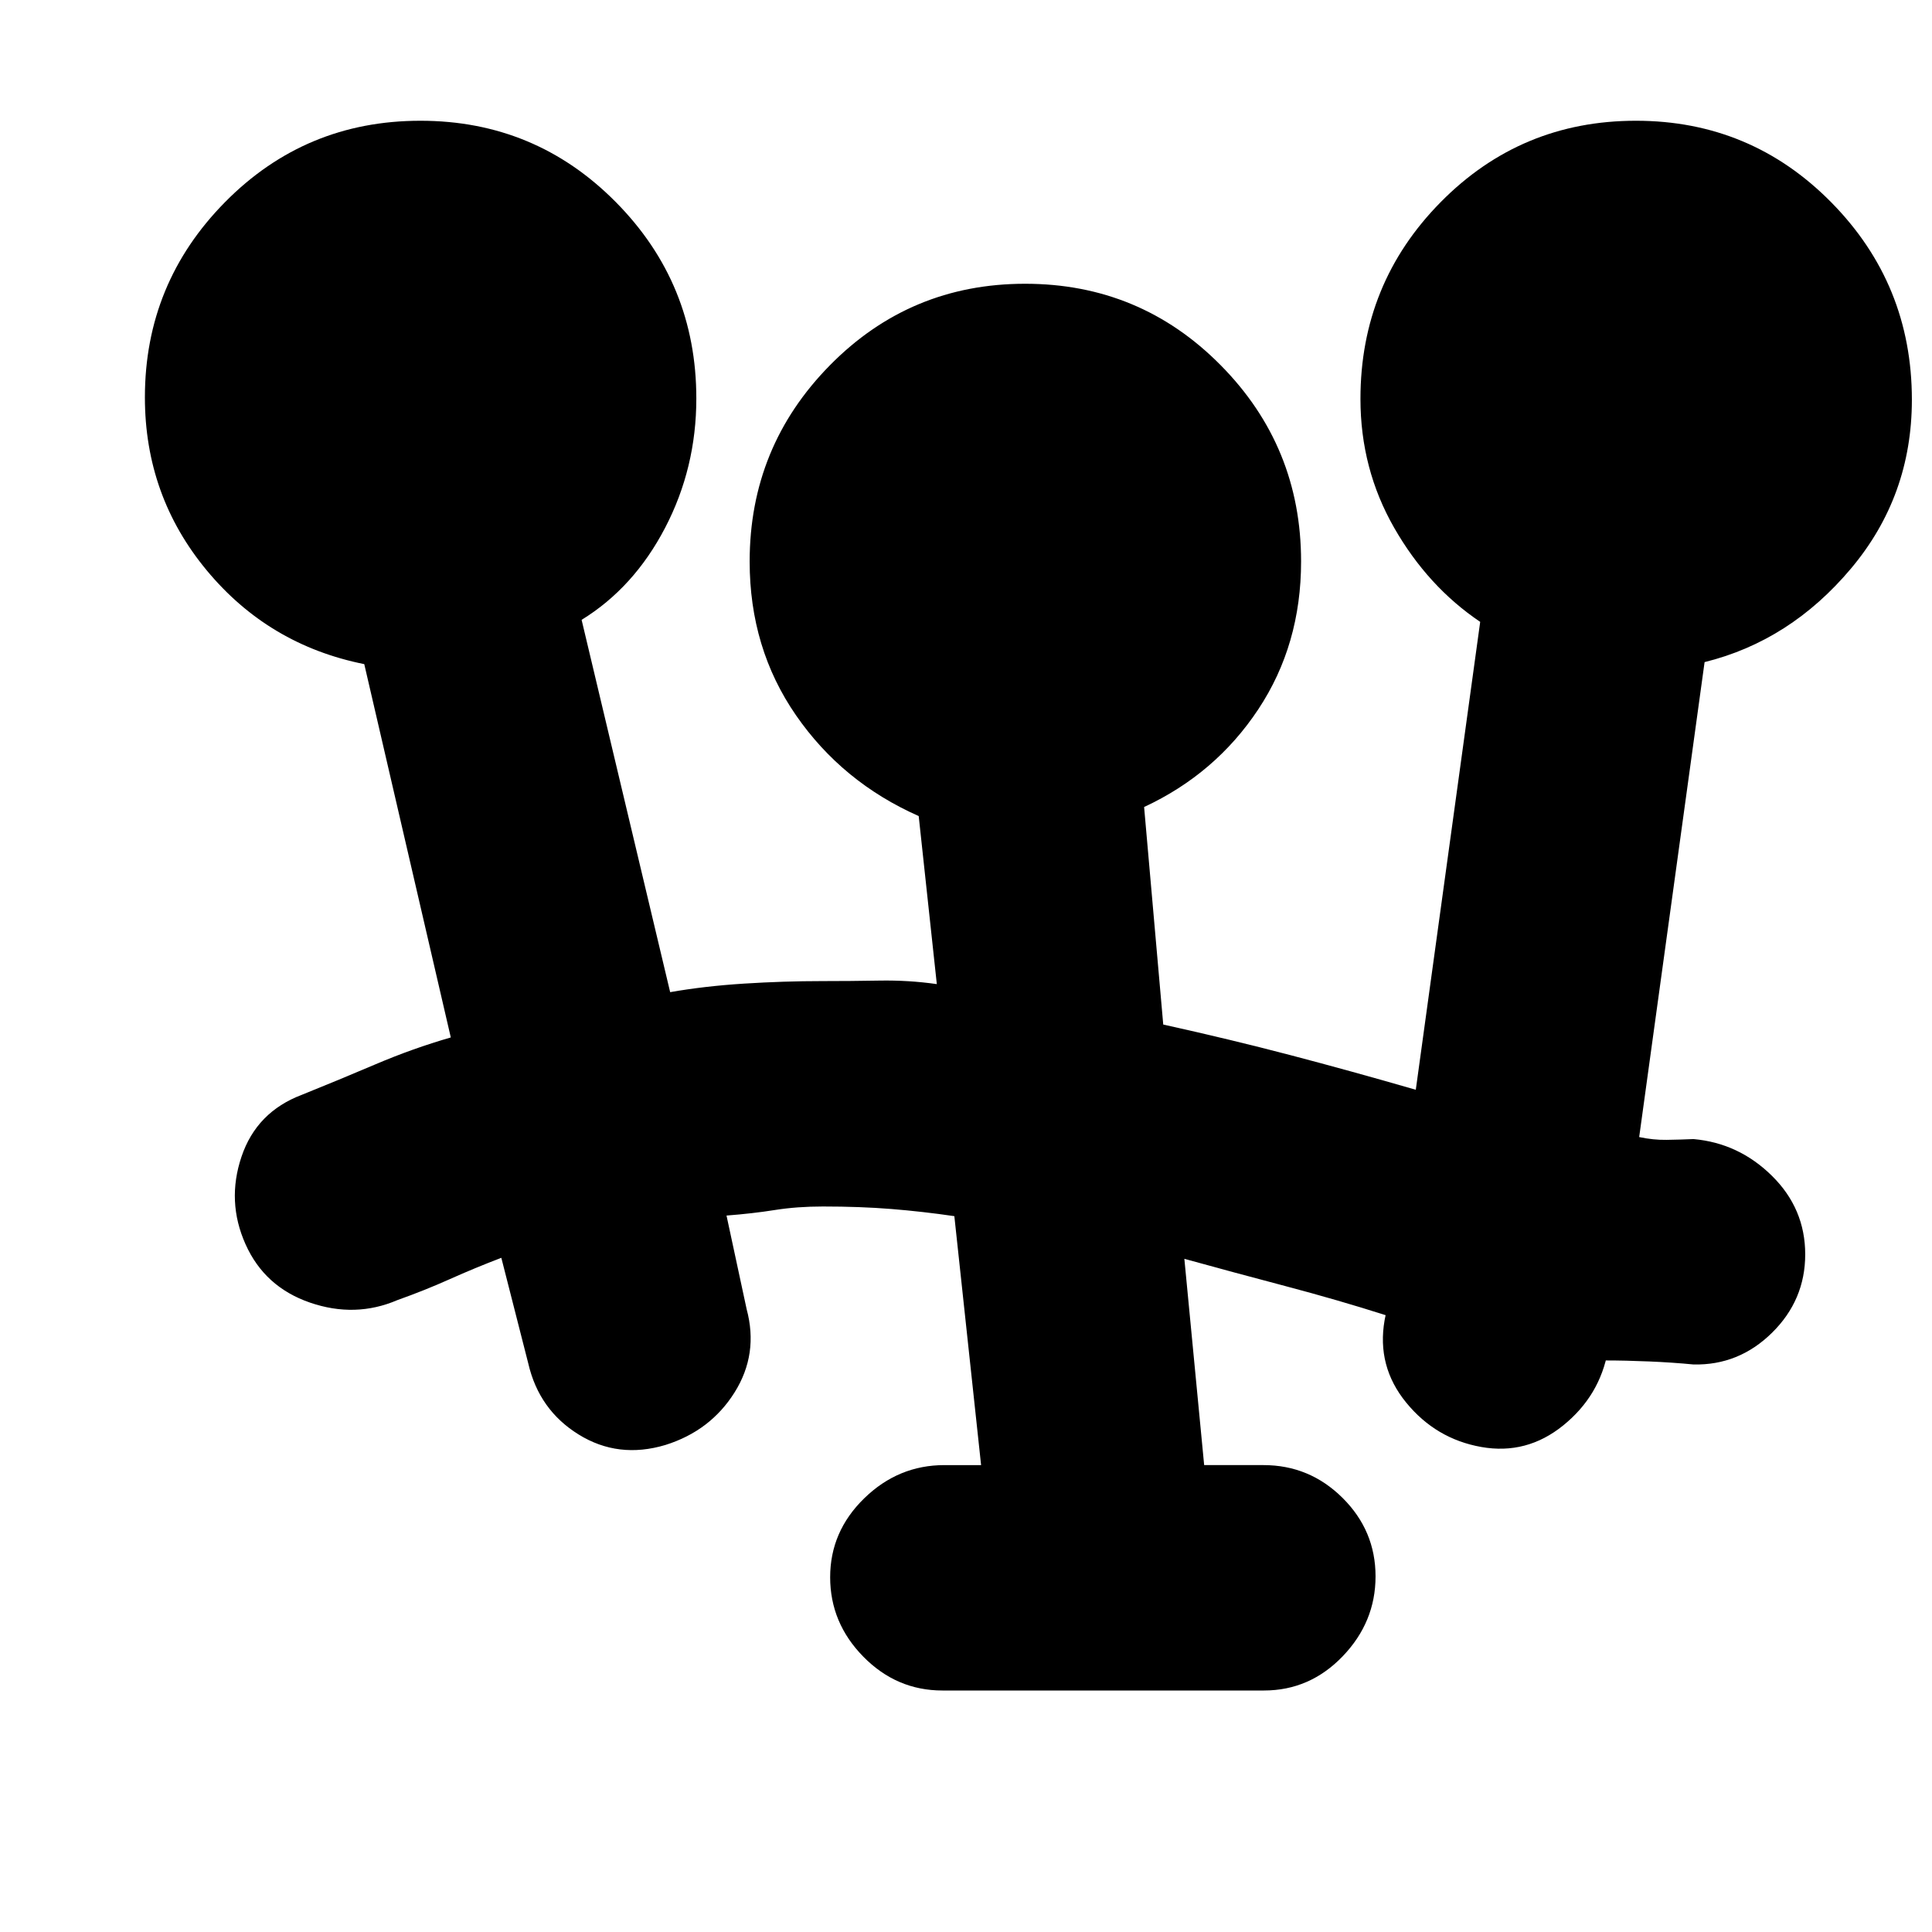 <svg xmlns="http://www.w3.org/2000/svg" height="20" viewBox="0 -960 960 960" width="20"><path d="M468.28-120q-22.78 0-39.28-16.79t-16.5-39.5q0-22.71 16.93-39.21 16.92-16.5 39.84-16.5h18.23l-13.29-123.7Q458.5-358 443-359.25t-34.06-1.25q-12.94 0-23.94 1.75-11 1.75-24 2.75l10 46.5q6 22.27-6 41.39Q353-249 330.63-242q-23.38 7-43.08-5.19-19.71-12.19-25.05-35.31L249.11-335q-13.11 5-25.61 10.6t-26 10.4q-20.96 9-43.48 1.25-22.52-7.75-32.02-29-9.5-21.25-2-43.5T150-416q18.33-7.38 36.67-15.19Q205-439 224-444.5L181-630q-47.5-9.5-78.25-46.56Q72-713.63 72-762.56q0-56.69 39.88-97.07 39.88-40.37 97-40.37T306-859.58q40 40.41 40 97.58 0 34.49-15.5 64.24Q315-668 289-652l44 185q17-3 36.71-4.25t38.79-1.25q14 0 28.5-.25t28.5 1.75l-9-83.5q-38-16.83-61-50.12-23-33.28-23-76.37 0-57.01 39.88-97.51 39.88-40.5 97-40.5t97.12 40.42q40 40.41 40 97.58 0 41.35-21.25 73.43Q604-575.5 568.5-559l9.51 108.09q33.49 7.41 63.33 15.24 29.84 7.82 62.16 17.17l32-232.5q-26-17.5-42.75-46.76Q676-727.02 676-761.78q0-57.39 39.88-97.8 39.88-40.42 97-40.42T910-859.4q40 40.6 40 98.03 0 47.87-30.25 83.87-30.25 36-72.75 46.5l-32.5 236q7 1.5 13.67 1.39 6.66-.1 13.33-.39 22.5 2 39 18.29t16.5 39q0 22.71-16.5 38.96t-39 15.75q-10.25-1-22-1.5t-22-.5l1.5-5q-4 22.5-22.2 37.25T736.05-241q-22.55-4-37.3-22.04Q684-281.08 688-304l.5-2.5q-23.5-7.5-50-14.5t-50-13.5l9.84 102.5h29.47q22.88 0 39.29 16.29 16.4 16.29 16.4 39T667.17-137q-16.34 17-39.11 17H468.28Z"/></svg>